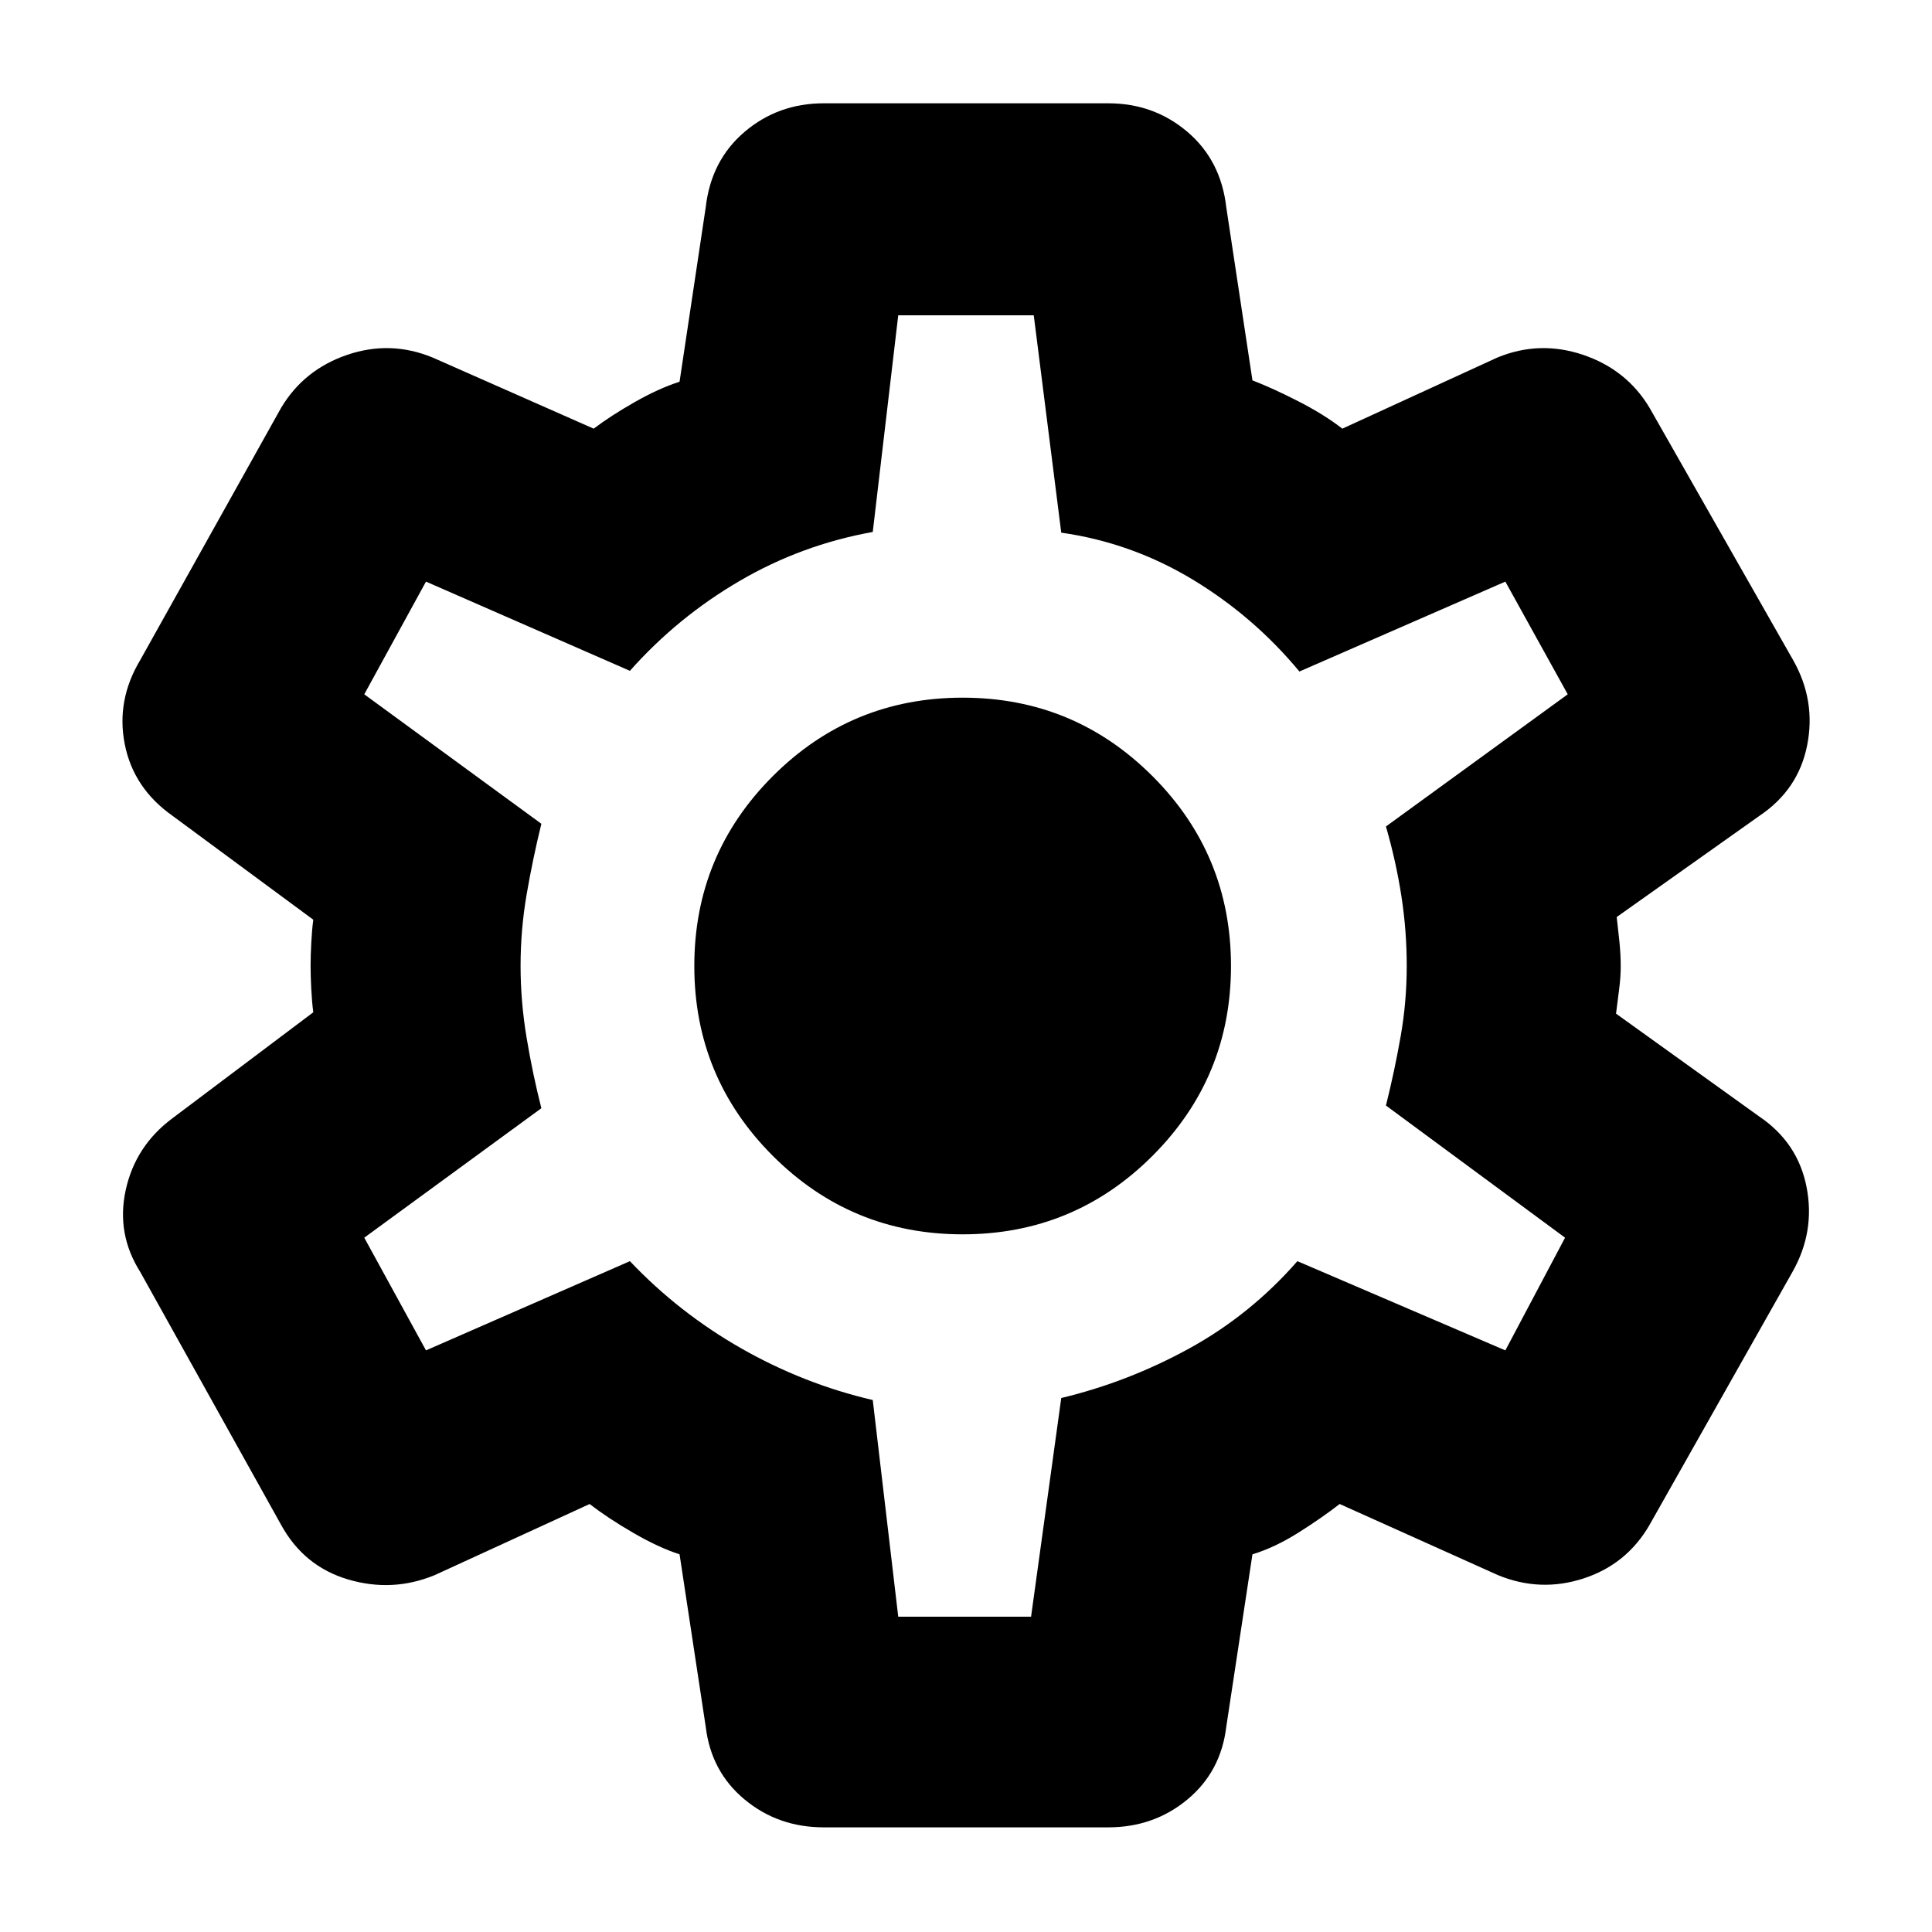 <svg xmlns="http://www.w3.org/2000/svg" height="40" viewBox="0 -960 960 960" width="40"><path d="M409.33-52Q386.67-52 370-65.83 353.33-79.67 350.67-102l-13-85.67q-10.34-3.33-23-10.66Q302-205.67 293-212.67l-77 35.34q-21 8.66-43 2.16t-33.33-27.16L69.67-328q-12-19-7.17-40.83 4.83-21.84 23.17-35.5l70-52.67q-.67-5-1-11.5-.34-6.5-.34-11.5t.34-11.5q.33-6.5 1-11.5l-70-51.67Q66.33-568.33 62-590.17 57.67-612 69.67-632l70-125.33q11.33-19 32.83-26.34Q194-791 215-782.33L295-747q8.33-6.33 20.33-13.17 12-6.83 22.34-10.16l13-86.67q2.66-23.33 19.33-37.5 16.67-14.17 39.33-14.17h141.34q22.66 0 39.33 14.17 16.67 14.17 19.33 37.5l13 86q10.34 4 23 10.5Q658-754 667-747l77-35.33q21-8.67 42.67-1.34 21.66 7.34 33 26.34L891-632q11.33 20 7 42.17-4.33 22.16-23.67 35.16l-71 50.34q.67 5.66 1.34 12.16.66 6.5.66 12.17t-.83 11.83q-.83 6.17-1.5 11.84l71 51q19.33 13 23.67 35.16 4.33 22.17-7 42.17l-71 125.67q-11.34 19.66-32.84 26.66-21.5 7-42.5-1.66l-78.66-35.34q-9 7-20.67 14.34-11.67 7.33-22.67 10.66l-13 85.67Q606.67-79.67 590-65.83 573.33-52 550.67-52H409.33Zm37-104.67h66l15-108.66q33.34-8 63.67-24.67t53.67-43.33L748-289l29.67-56-89-65.67Q693-428 696-445.17q3-17.16 3-34.83 0-17.67-2.67-34.83-2.66-17.17-7.66-34.5L779-615l-31-56-102.33 44.67q-22.67-27.34-53-45.67-30.34-18.33-65.34-23.33l-13.66-108h-67.34l-12.66 107.66q-35.34 6.34-66.17 24.34T313-626.67L211.67-671 181-615l88 64.33q-4.33 17.67-7.33 35.17t-3 35.5q0 17.67 3 35.67t7.33 35L181-345l30.67 56L313-333.33q24.33 25.66 55.33 43.33 31 17.67 65.34 25.67l12.66 107.66Zm32-190q55.34 0 94.34-39t39-94.33q0-55.33-39-94.33t-94.34-39q-55.33 0-94.33 39T345-480q0 55.33 39 94.33t94.33 39ZM480-480Z"/></svg>
